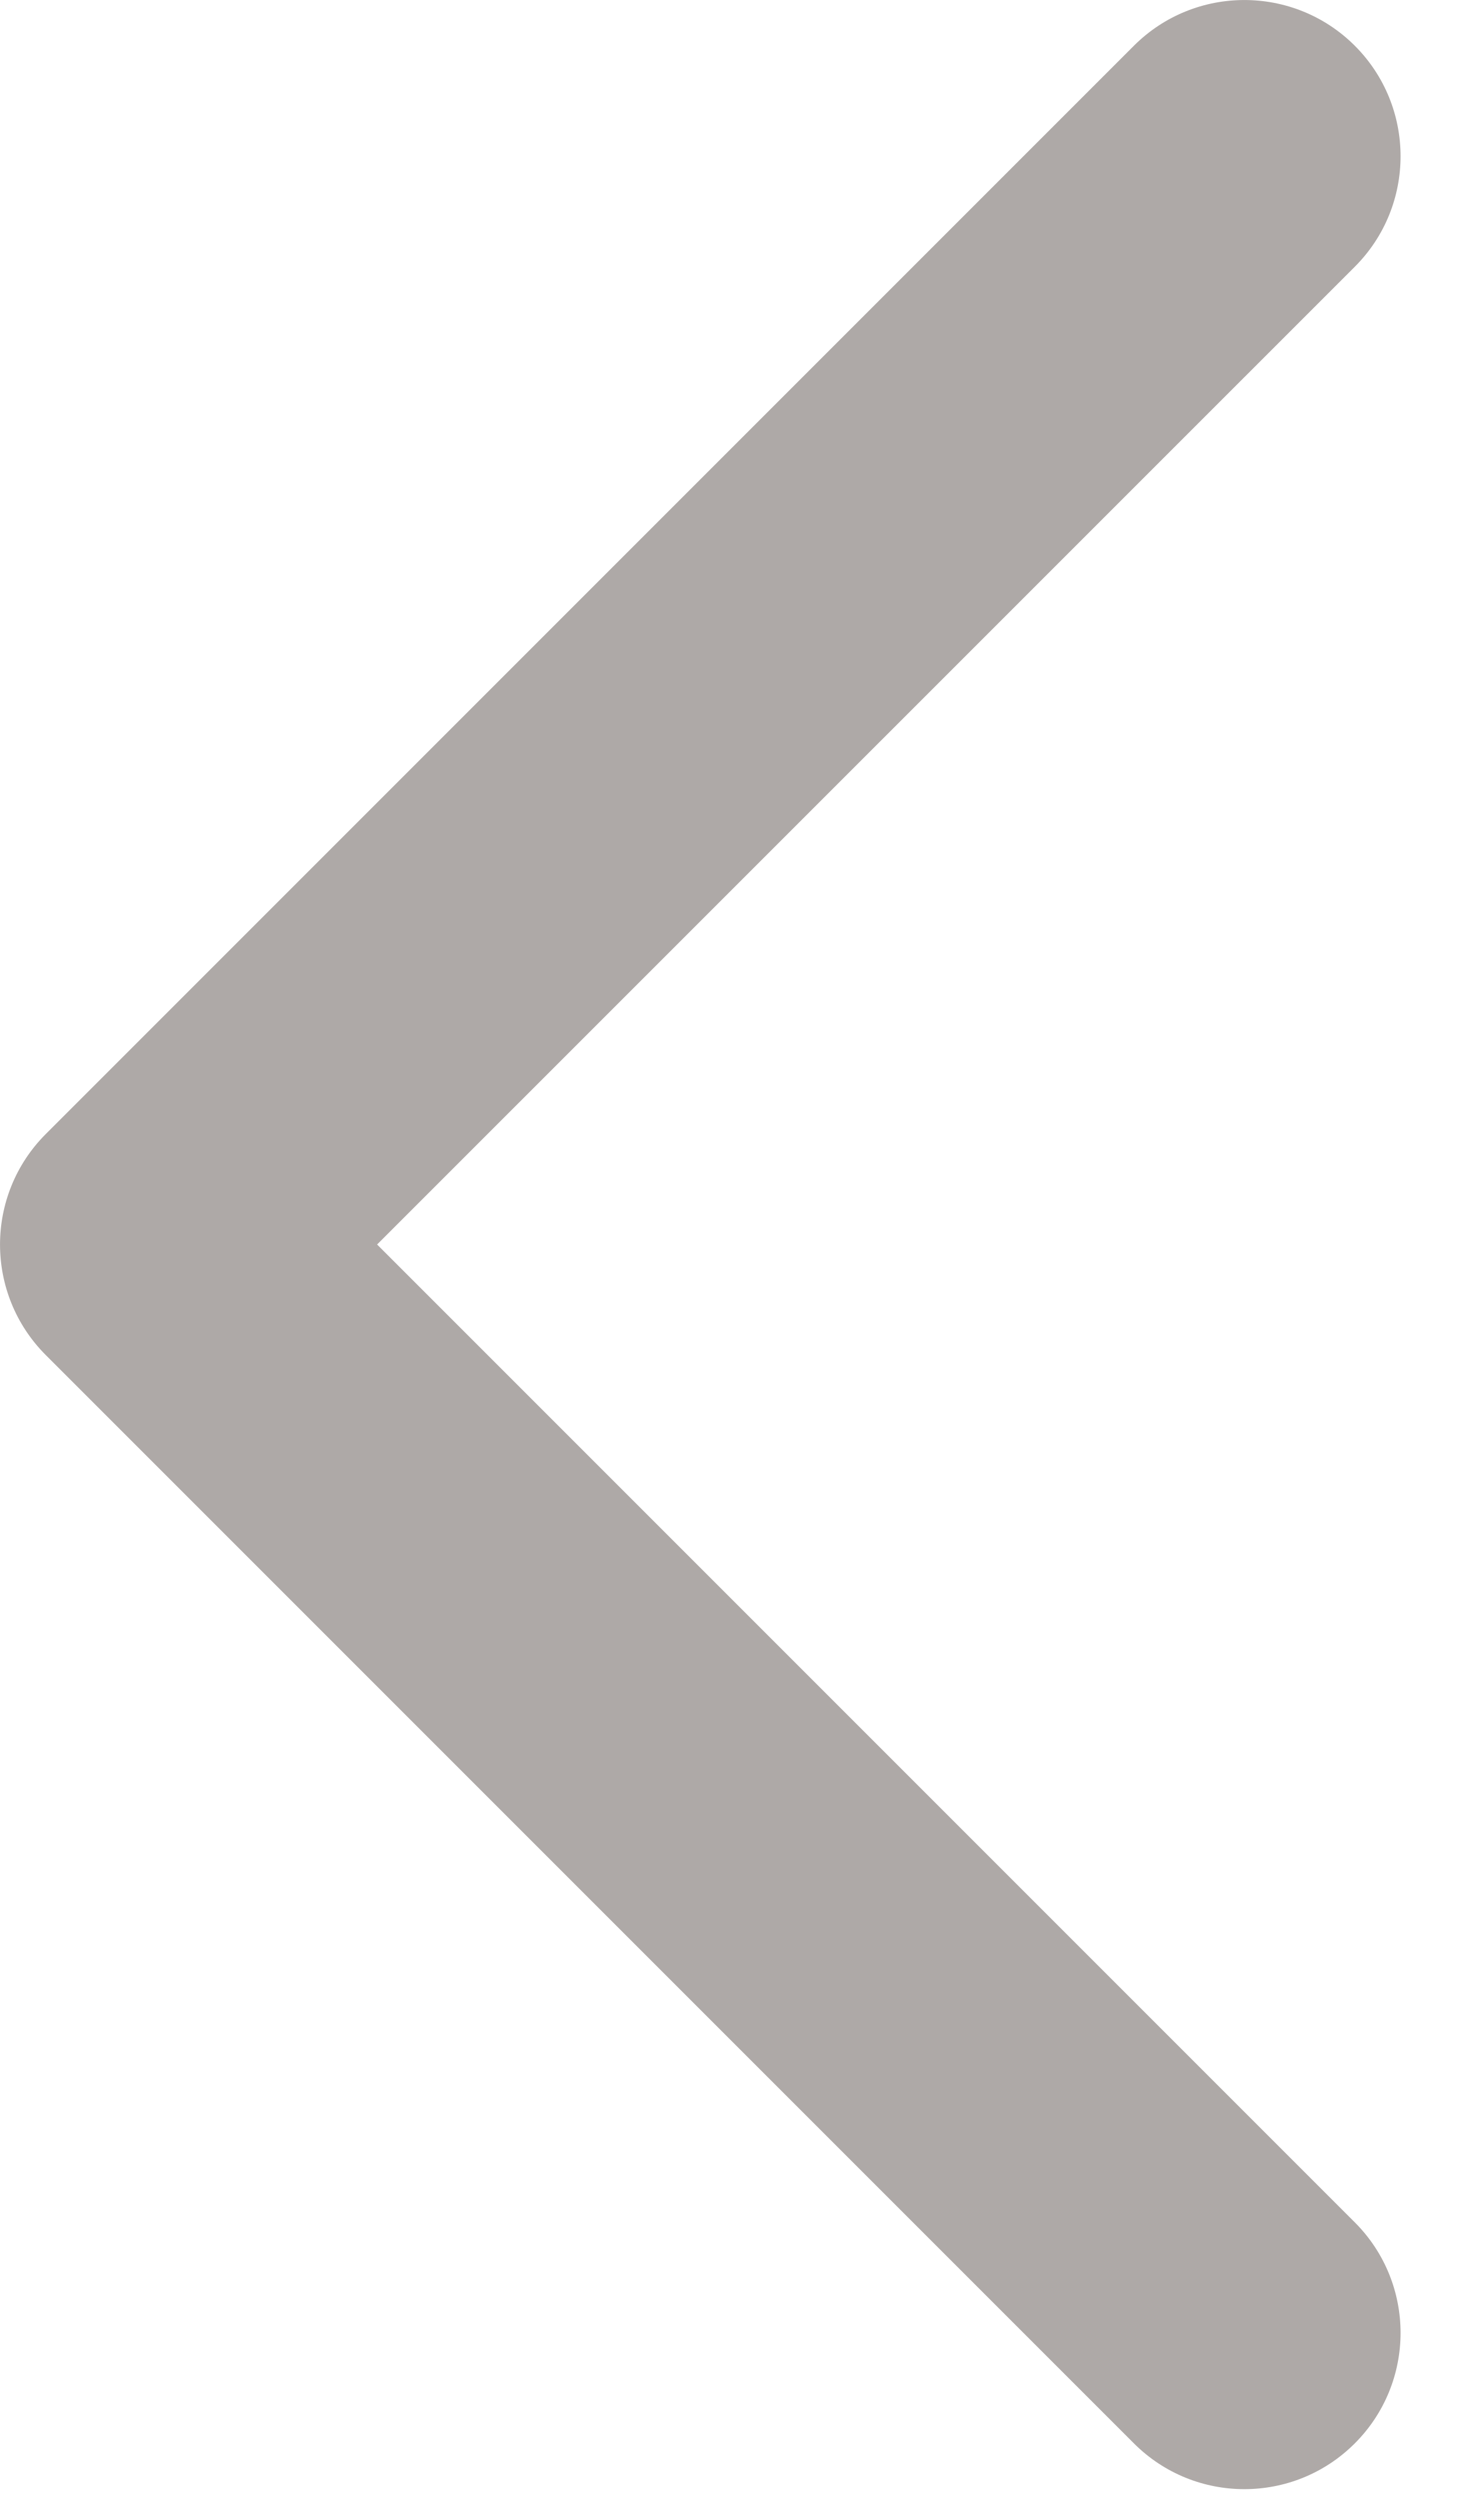 <svg width="14" height="24" viewBox="0 0 14 24" fill="none" xmlns="http://www.w3.org/2000/svg">
<path fill-rule="evenodd" clip-rule="evenodd" d="M0.439 10.888C-0.146 11.474 -0.146 12.423 0.439 13.009L10.888 23.458C11.474 24.044 12.423 24.044 13.009 23.458C13.595 22.872 13.595 21.922 13.009 21.336L3.621 11.948L13.009 2.561C13.595 1.975 13.595 1.025 13.009 0.439C12.423 -0.146 11.474 -0.146 10.888 0.439L0.439 10.888Z" fill="#AEA9A7"/>
</svg>
